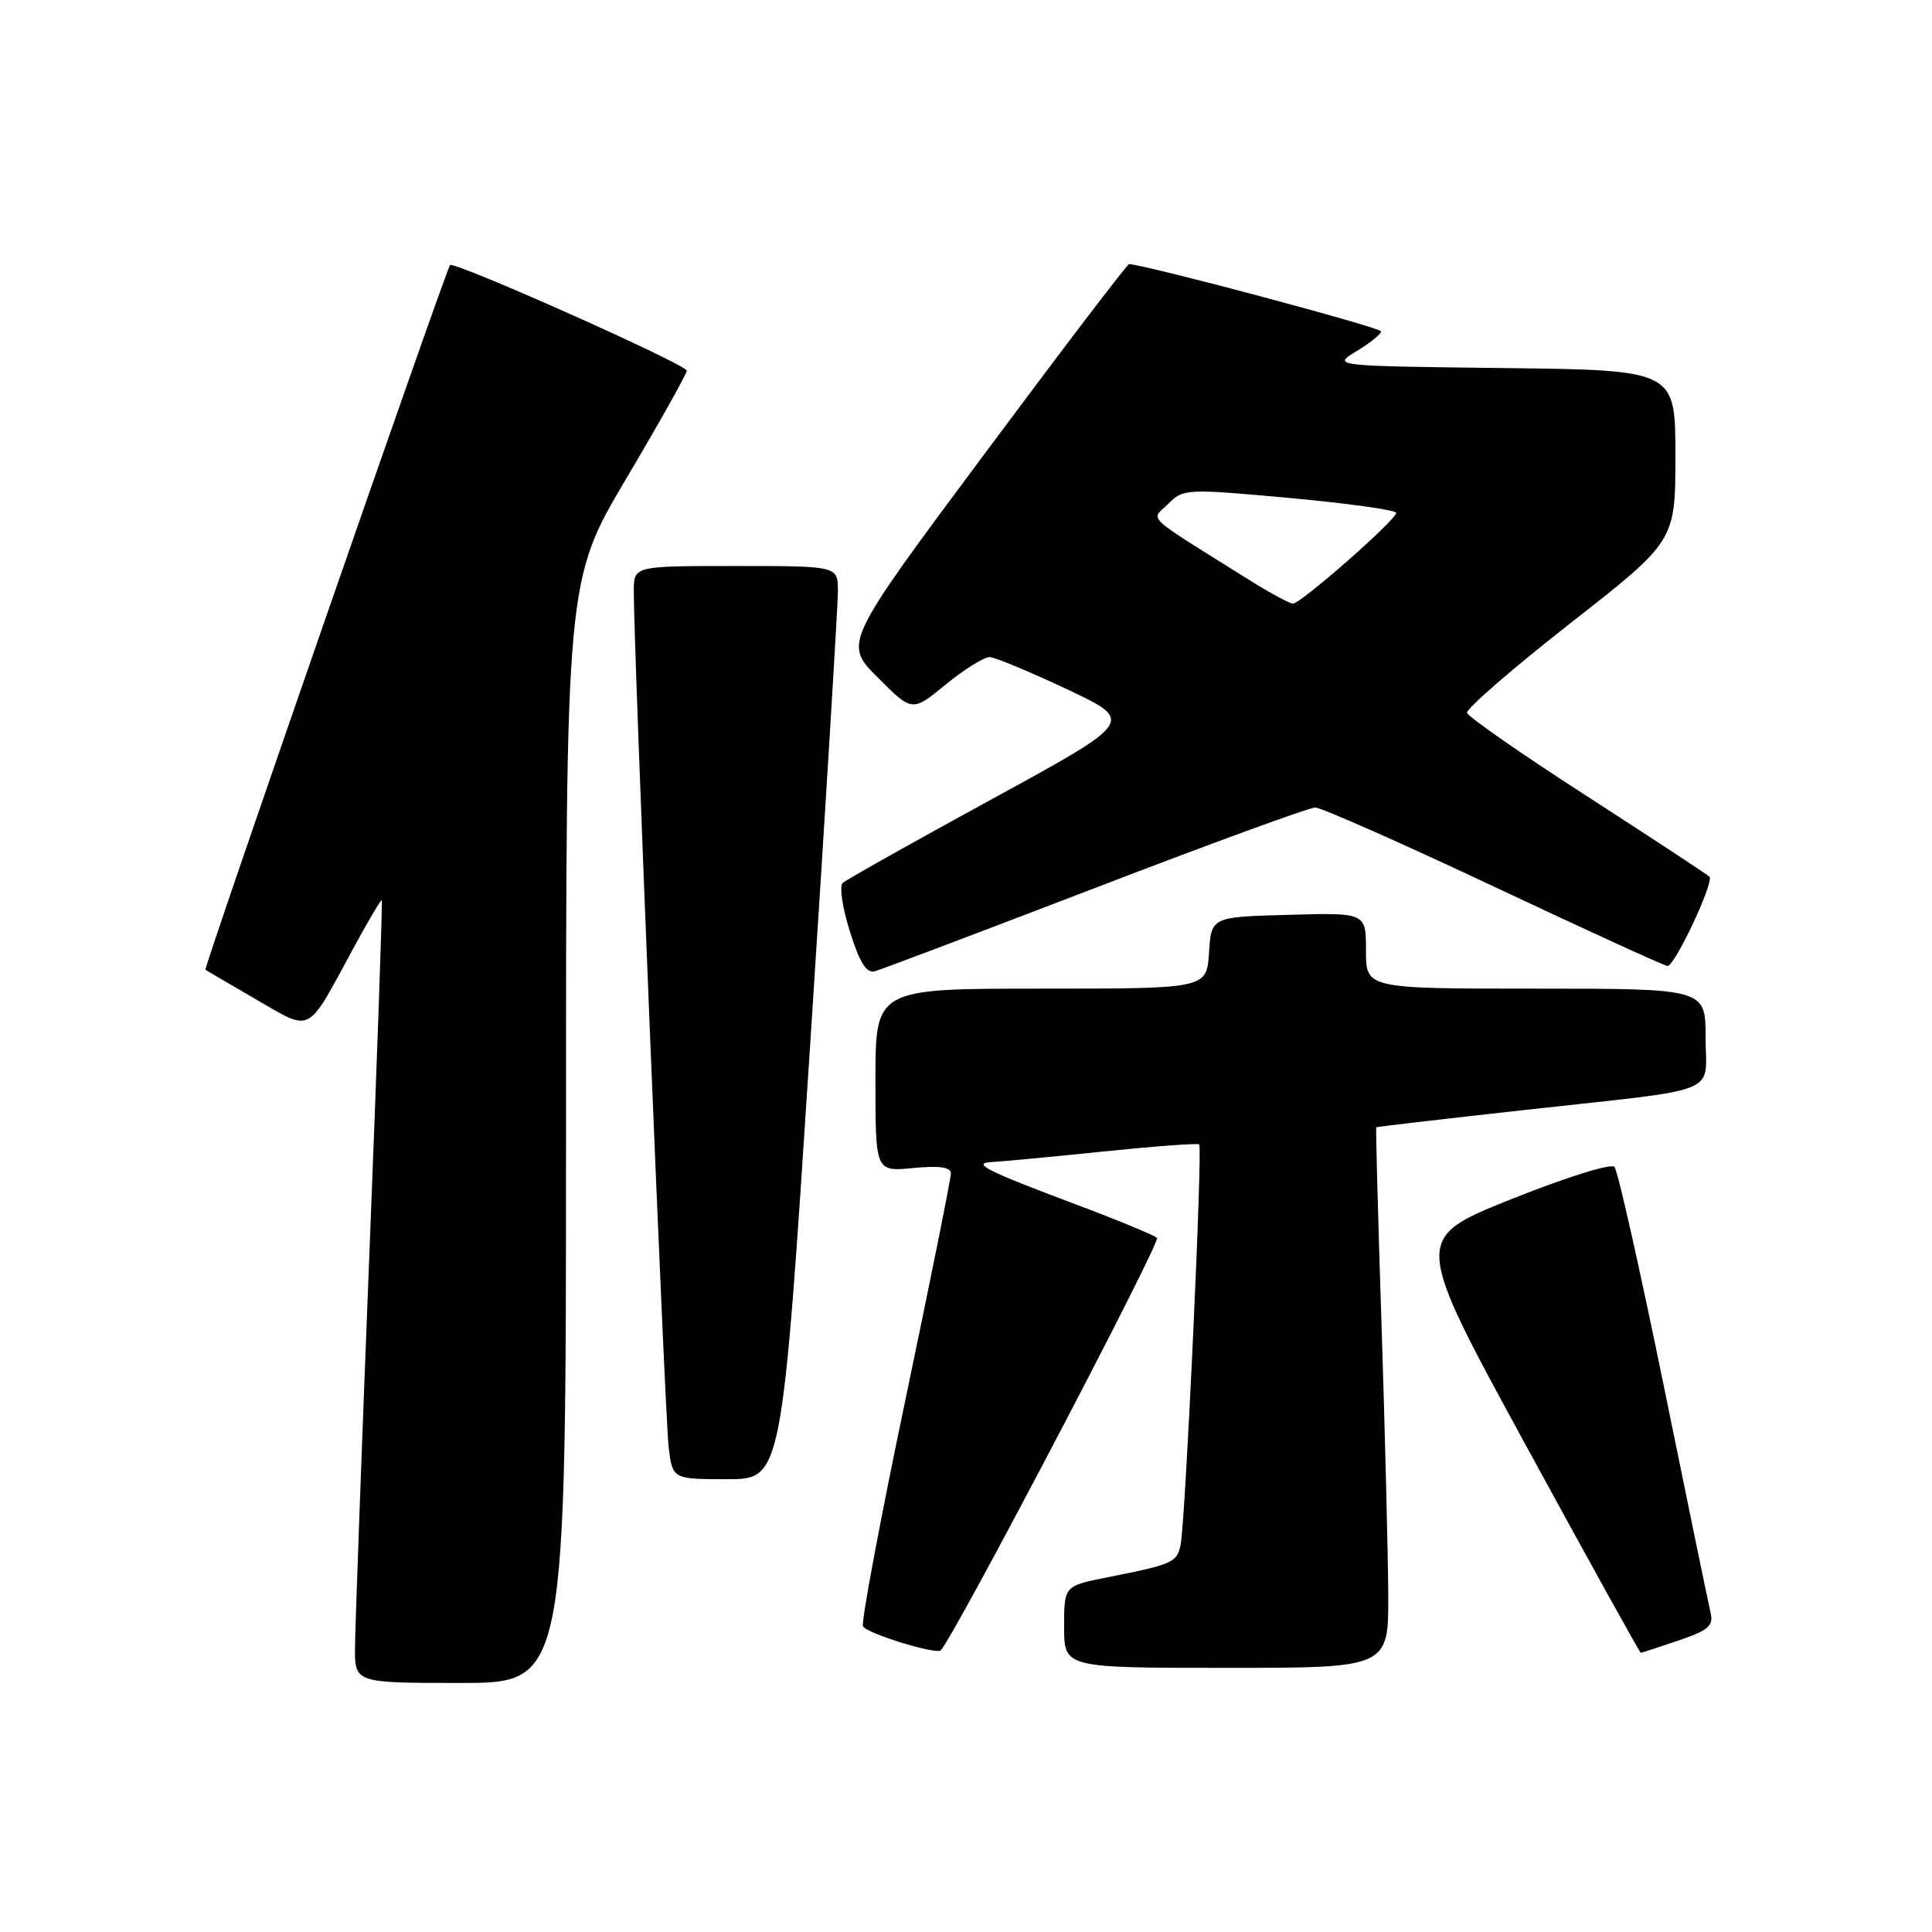 <?xml version="1.0" encoding="UTF-8" standalone="no"?>
<!DOCTYPE svg PUBLIC "-//W3C//DTD SVG 1.1//EN" "http://www.w3.org/Graphics/SVG/1.1/DTD/svg11.dtd" >
<svg xmlns="http://www.w3.org/2000/svg" xmlns:xlink="http://www.w3.org/1999/xlink" version="1.1" viewBox="0 0 256 256">
 <g >
 <path fill="currentColor"
d=" M 75.00 149.95 C 75.00 76.89 75.00 76.89 83.00 63.38 C 87.40 55.95 91.00 49.53 91.00 49.12 C 91.00 48.30 60.09 34.52 59.63 35.13 C 59.02 35.94 26.96 128.29 27.22 128.49 C 27.38 128.61 30.40 130.38 33.95 132.44 C 41.41 136.75 40.57 137.19 46.75 125.78 C 48.75 122.08 50.48 119.16 50.59 119.28 C 50.70 119.40 49.96 140.65 48.93 166.50 C 47.91 192.35 47.06 215.64 47.04 218.25 C 47.00 223.00 47.00 223.00 61.00 223.00 C 75.00 223.00 75.00 223.00 75.00 149.95 Z  M 183.95 211.25 C 183.92 205.89 183.52 189.80 183.06 175.50 C 182.59 161.20 182.28 149.44 182.36 149.37 C 182.44 149.30 191.28 148.27 202.00 147.08 C 228.62 144.14 226.00 145.19 226.00 137.48 C 226.00 131.00 226.00 131.00 203.50 131.00 C 181.00 131.00 181.00 131.00 181.00 125.97 C 181.00 120.93 181.00 120.93 170.75 121.22 C 160.50 121.50 160.50 121.50 160.20 126.25 C 159.89 131.00 159.89 131.00 137.95 131.00 C 116.00 131.00 116.00 131.00 116.00 143.13 C 116.00 155.25 116.00 155.25 121.00 154.77 C 124.51 154.44 126.00 154.65 126.00 155.50 C 126.00 156.17 123.28 169.68 119.96 185.53 C 116.64 201.38 114.11 214.86 114.35 215.48 C 114.70 216.39 124.06 219.29 124.66 218.67 C 126.46 216.81 153.88 164.51 153.31 164.02 C 152.86 163.64 148.00 161.63 142.50 159.57 C 130.56 155.08 128.63 154.10 131.50 153.97 C 132.60 153.92 139.12 153.31 146.00 152.60 C 152.88 151.89 158.68 151.46 158.90 151.64 C 159.37 152.02 157.08 201.55 156.44 204.68 C 155.96 207.04 155.42 207.28 146.75 209.00 C 141.00 210.14 141.00 210.14 141.00 215.57 C 141.00 221.00 141.00 221.00 162.50 221.00 C 184.00 221.00 184.00 221.00 183.95 211.25 Z  M 222.40 217.38 C 226.43 216.01 227.08 215.43 226.65 213.63 C 226.37 212.46 223.57 198.90 220.43 183.50 C 217.28 168.10 214.36 155.10 213.92 154.62 C 213.48 154.12 207.44 156.02 200.19 158.92 C 187.25 164.12 187.25 164.12 202.21 191.56 C 210.44 206.65 217.28 219.00 217.41 219.00 C 217.54 219.00 219.78 218.27 222.40 217.38 Z  M 107.33 138.75 C 109.38 107.26 111.04 80.04 111.03 78.25 C 111.00 75.00 111.00 75.00 97.50 75.00 C 84.00 75.00 84.00 75.00 83.98 78.25 C 83.94 85.27 88.11 187.75 88.60 191.75 C 89.12 196.00 89.12 196.00 96.37 196.00 C 103.61 196.00 103.61 196.00 107.33 138.75 Z  M 145.18 117.63 C 160.40 111.78 173.49 107.00 174.27 107.00 C 175.05 107.00 185.73 111.72 198.00 117.50 C 210.27 123.28 220.60 128.00 220.95 128.00 C 221.93 128.00 227.17 116.84 226.51 116.17 C 226.18 115.85 218.88 111.05 210.28 105.50 C 201.67 99.95 194.53 94.98 194.39 94.45 C 194.26 93.93 200.41 88.59 208.07 82.59 C 222.00 71.69 222.00 71.69 222.00 60.36 C 222.00 49.04 222.00 49.04 199.25 48.77 C 176.50 48.50 176.50 48.50 179.75 46.53 C 181.54 45.45 183.00 44.27 183.00 43.91 C 183.00 43.40 151.52 35.00 149.60 35.00 C 149.36 35.00 140.75 46.30 130.47 60.12 C 111.77 85.24 111.77 85.24 116.32 89.79 C 120.87 94.35 120.87 94.35 125.35 90.67 C 127.82 88.65 130.44 87.03 131.17 87.07 C 131.90 87.11 136.52 89.04 141.43 91.35 C 150.35 95.56 150.35 95.56 131.43 105.89 C 121.02 111.58 112.12 116.57 111.66 117.00 C 111.20 117.43 111.63 120.33 112.62 123.45 C 113.93 127.62 114.82 129.01 115.95 128.69 C 116.80 128.45 129.95 123.48 145.18 117.63 Z  M 165.50 76.83 C 151.27 67.91 152.49 69.06 154.80 66.76 C 156.80 64.75 157.18 64.74 170.92 65.99 C 178.67 66.70 185.00 67.59 185.00 67.96 C 185.00 68.89 172.35 80.00 171.32 79.98 C 170.87 79.97 168.25 78.55 165.50 76.83 Z "/>
</g>
</svg>